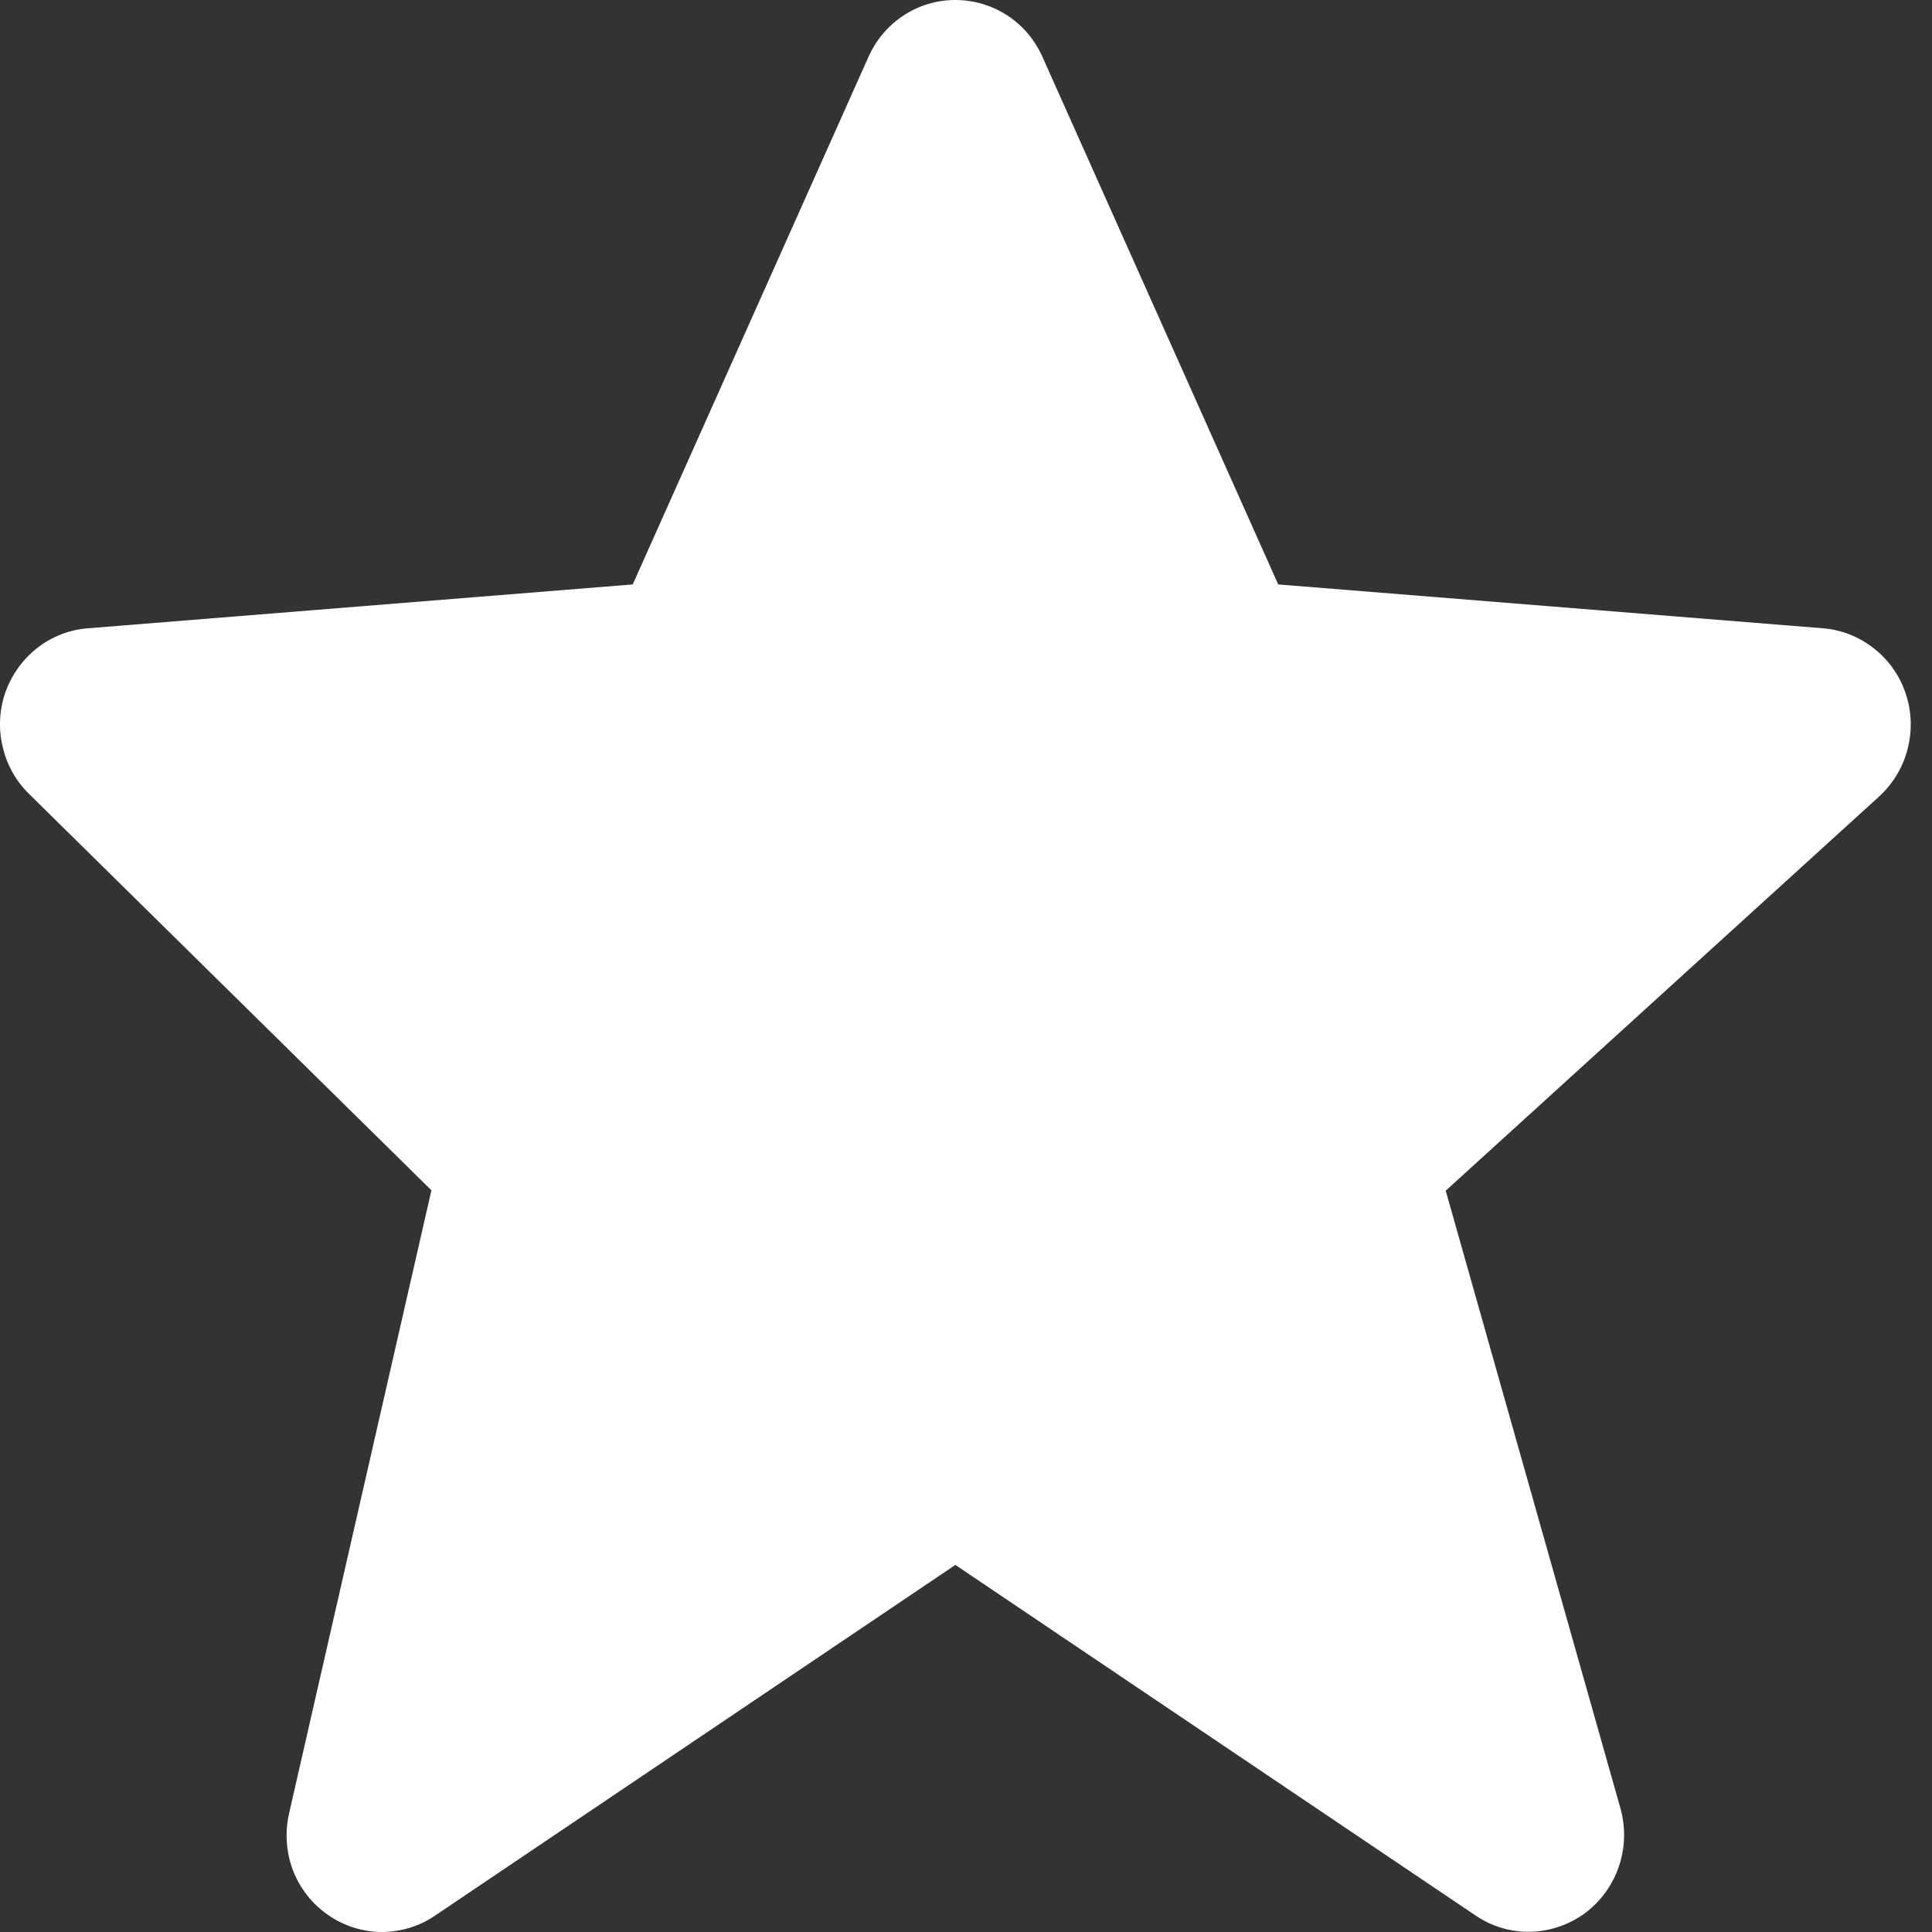 <svg width="10" height="10" viewBox="0 0 10 10" fill="none" xmlns="http://www.w3.org/2000/svg">
<rect x="0" y="0" width="10" height="10" fill="#333333" stroke="none"/>
<path d="M9.864 3.59C9.833 3.497 9.776 3.416 9.699 3.356C9.623 3.296 9.531 3.259 9.435 3.252L6.616 3.025L5.396 0.295C5.357 0.207 5.294 0.132 5.214 0.08C5.134 0.028 5.041 -0 4.945 -0C4.85 -0 4.757 0.027 4.677 0.08C4.597 0.132 4.534 0.207 4.495 0.295L3.275 3.025L0.455 3.252C0.361 3.259 0.27 3.294 0.195 3.352C0.119 3.411 0.062 3.49 0.029 3.58C-0.003 3.67 -0.009 3.768 0.013 3.862C0.034 3.956 0.081 4.041 0.149 4.108L2.233 6.161L1.496 9.387C1.474 9.484 1.481 9.587 1.516 9.68C1.552 9.774 1.615 9.854 1.697 9.911C1.778 9.968 1.875 9.999 1.974 10C2.073 10 2.17 9.971 2.252 9.915L4.945 8.1L7.638 9.915C7.722 9.972 7.821 10.001 7.922 9.999C8.023 9.996 8.121 9.963 8.203 9.903C8.285 9.842 8.346 9.758 8.379 9.662C8.412 9.565 8.415 9.461 8.388 9.362L7.483 6.163L9.727 4.122C9.873 3.988 9.927 3.779 9.864 3.59V3.59Z" fill="white"/>
</svg>
